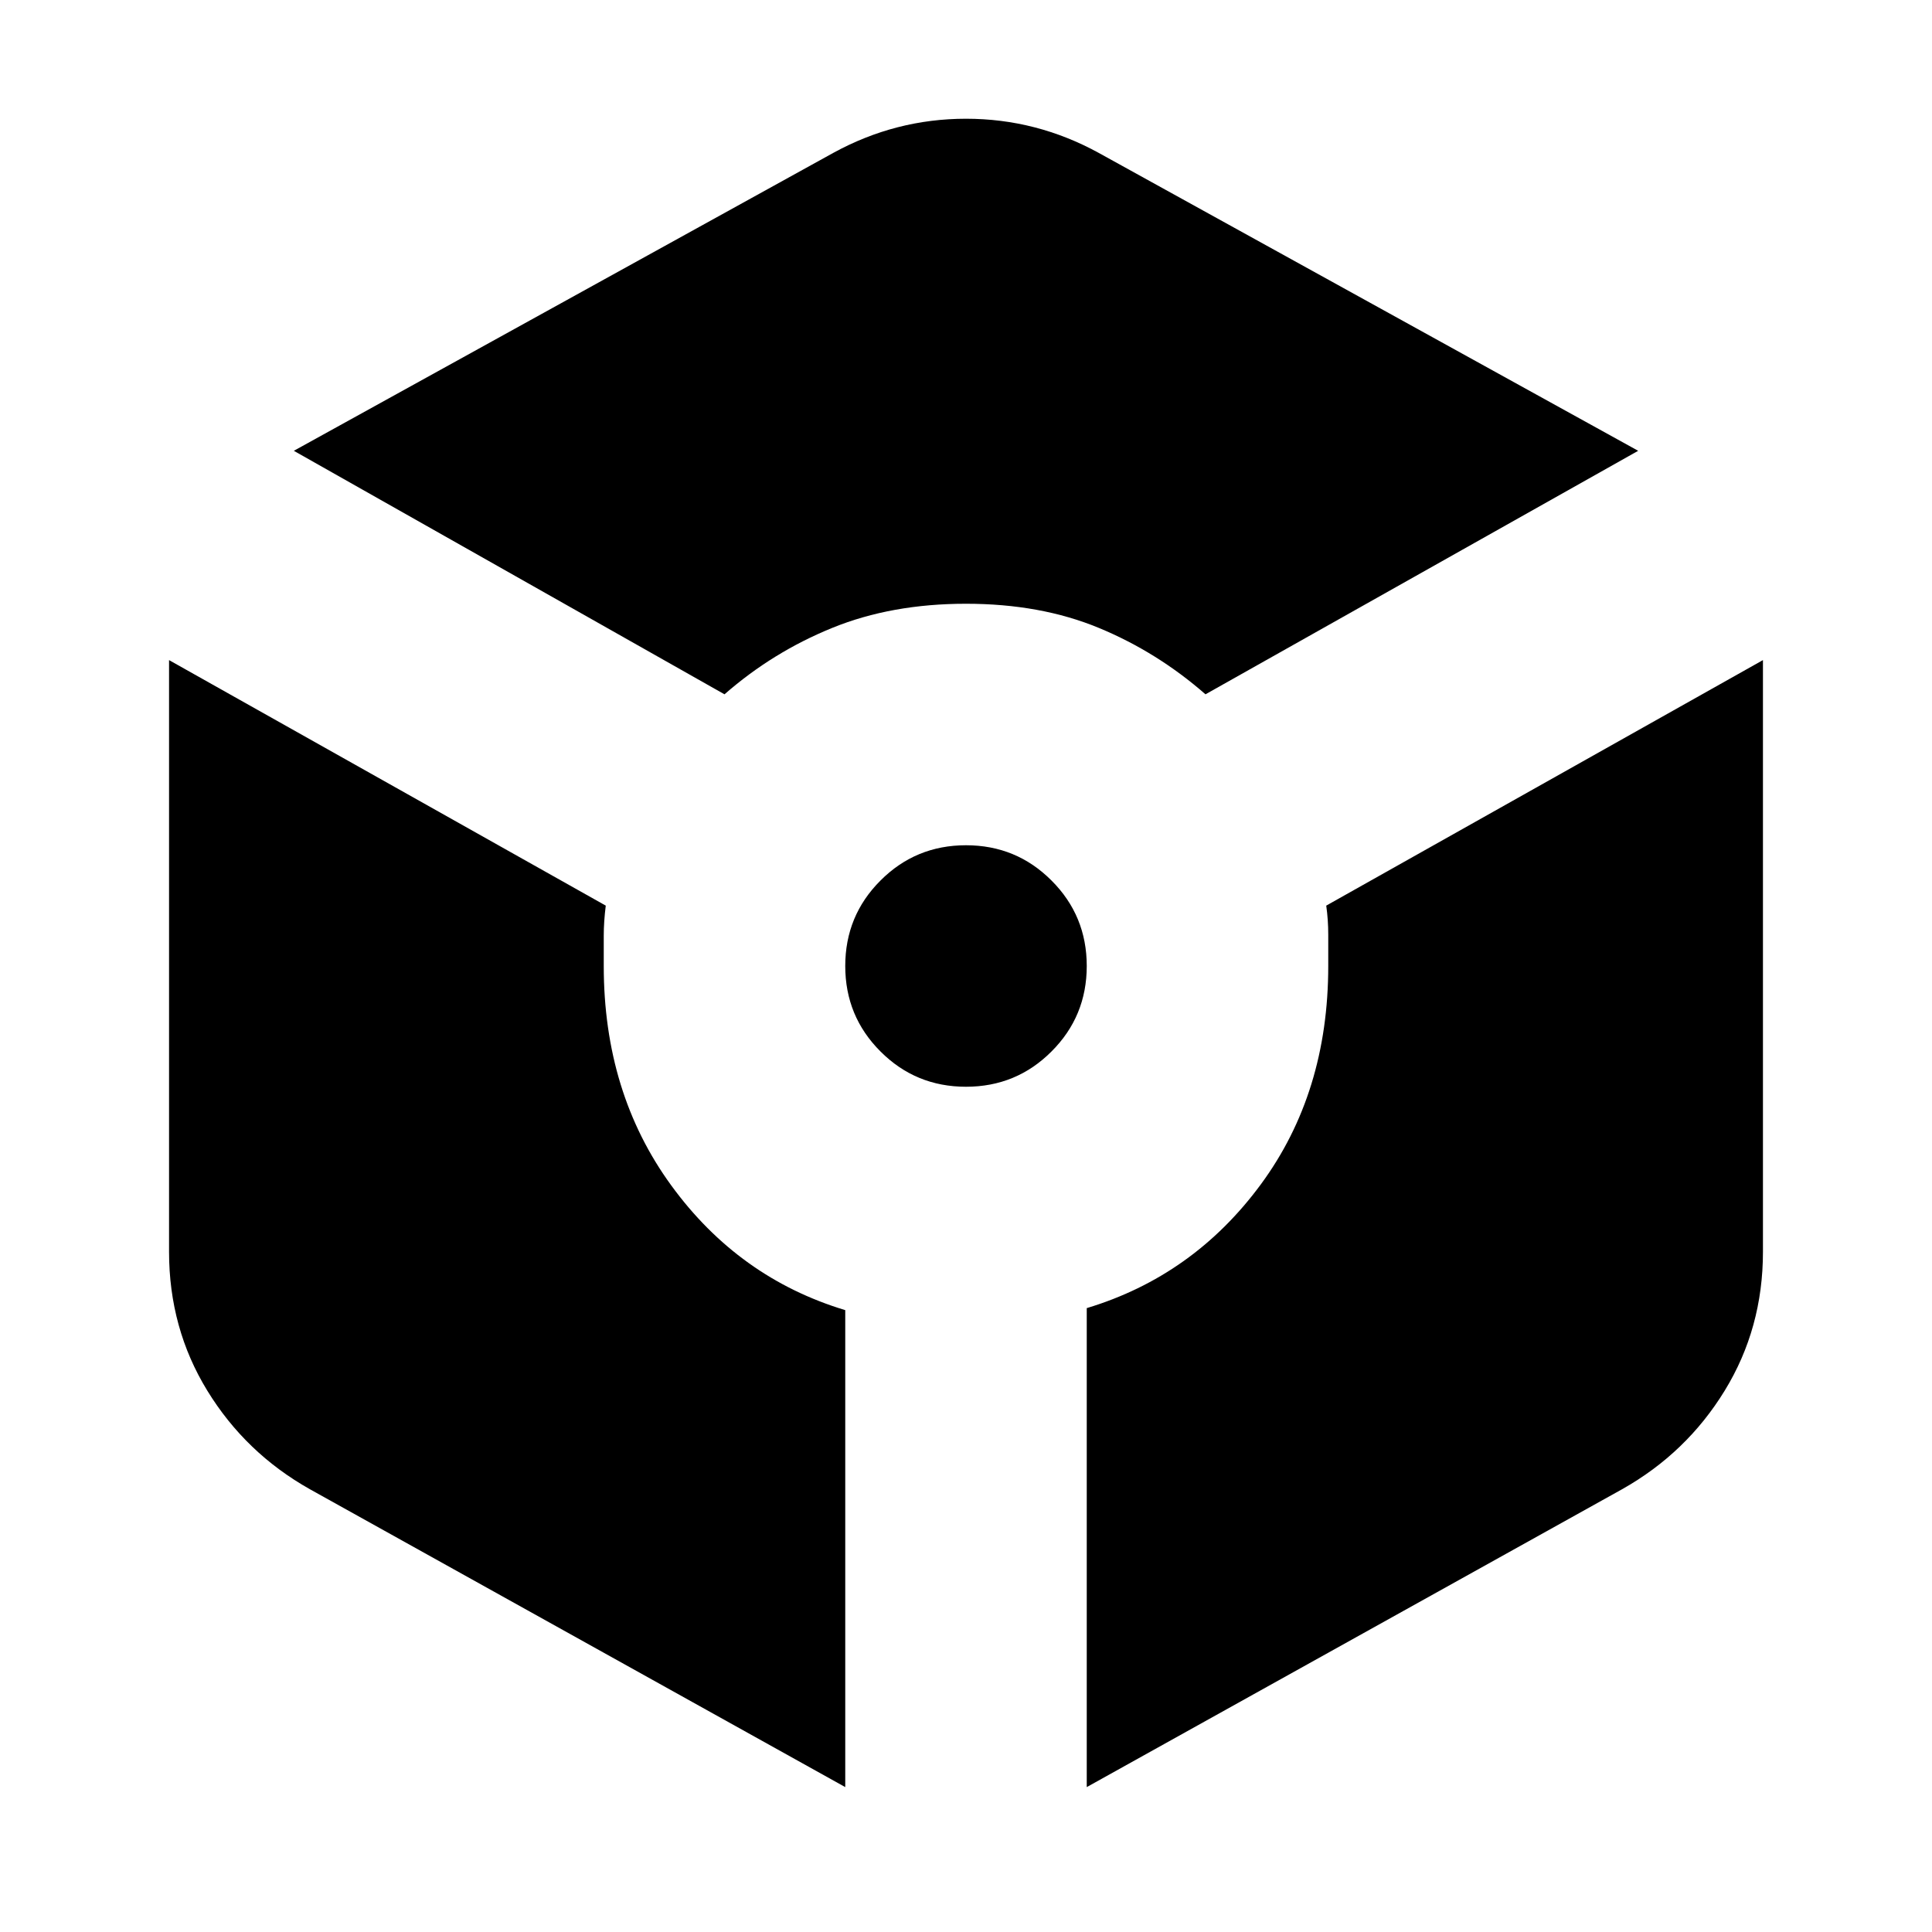 <svg xmlns="http://www.w3.org/2000/svg" height="24" width="24"><path d="M9 8.625 3.65 5.6l6.7-3.7q.775-.425 1.65-.425.875 0 1.65.425l6.7 3.7-5.375 3.025q-.6-.525-1.325-.825-.725-.3-1.65-.3-.925 0-1.662.3Q9.6 8.1 9 8.625ZM10.5 22.2l-6.65-3.7q-.8-.45-1.275-1.225Q2.1 16.5 2.1 15.55V8.2l5.425 3.05q-.025.2-.025.375V12q0 1.575.838 2.725.837 1.15 2.162 1.55Zm1.5-8.7q-.625 0-1.062-.438Q10.5 12.625 10.5 12t.438-1.062Q11.375 10.5 12 10.5t1.062.438q.438.437.438 1.062t-.438 1.062q-.437.438-1.062.438Zm1.5 8.7v-5.95q1.325-.4 2.163-1.538.837-1.137.837-2.712v-.388q0-.187-.025-.362L21.9 8.2v7.35q0 .95-.475 1.725-.475.775-1.275 1.225Z"/></svg>